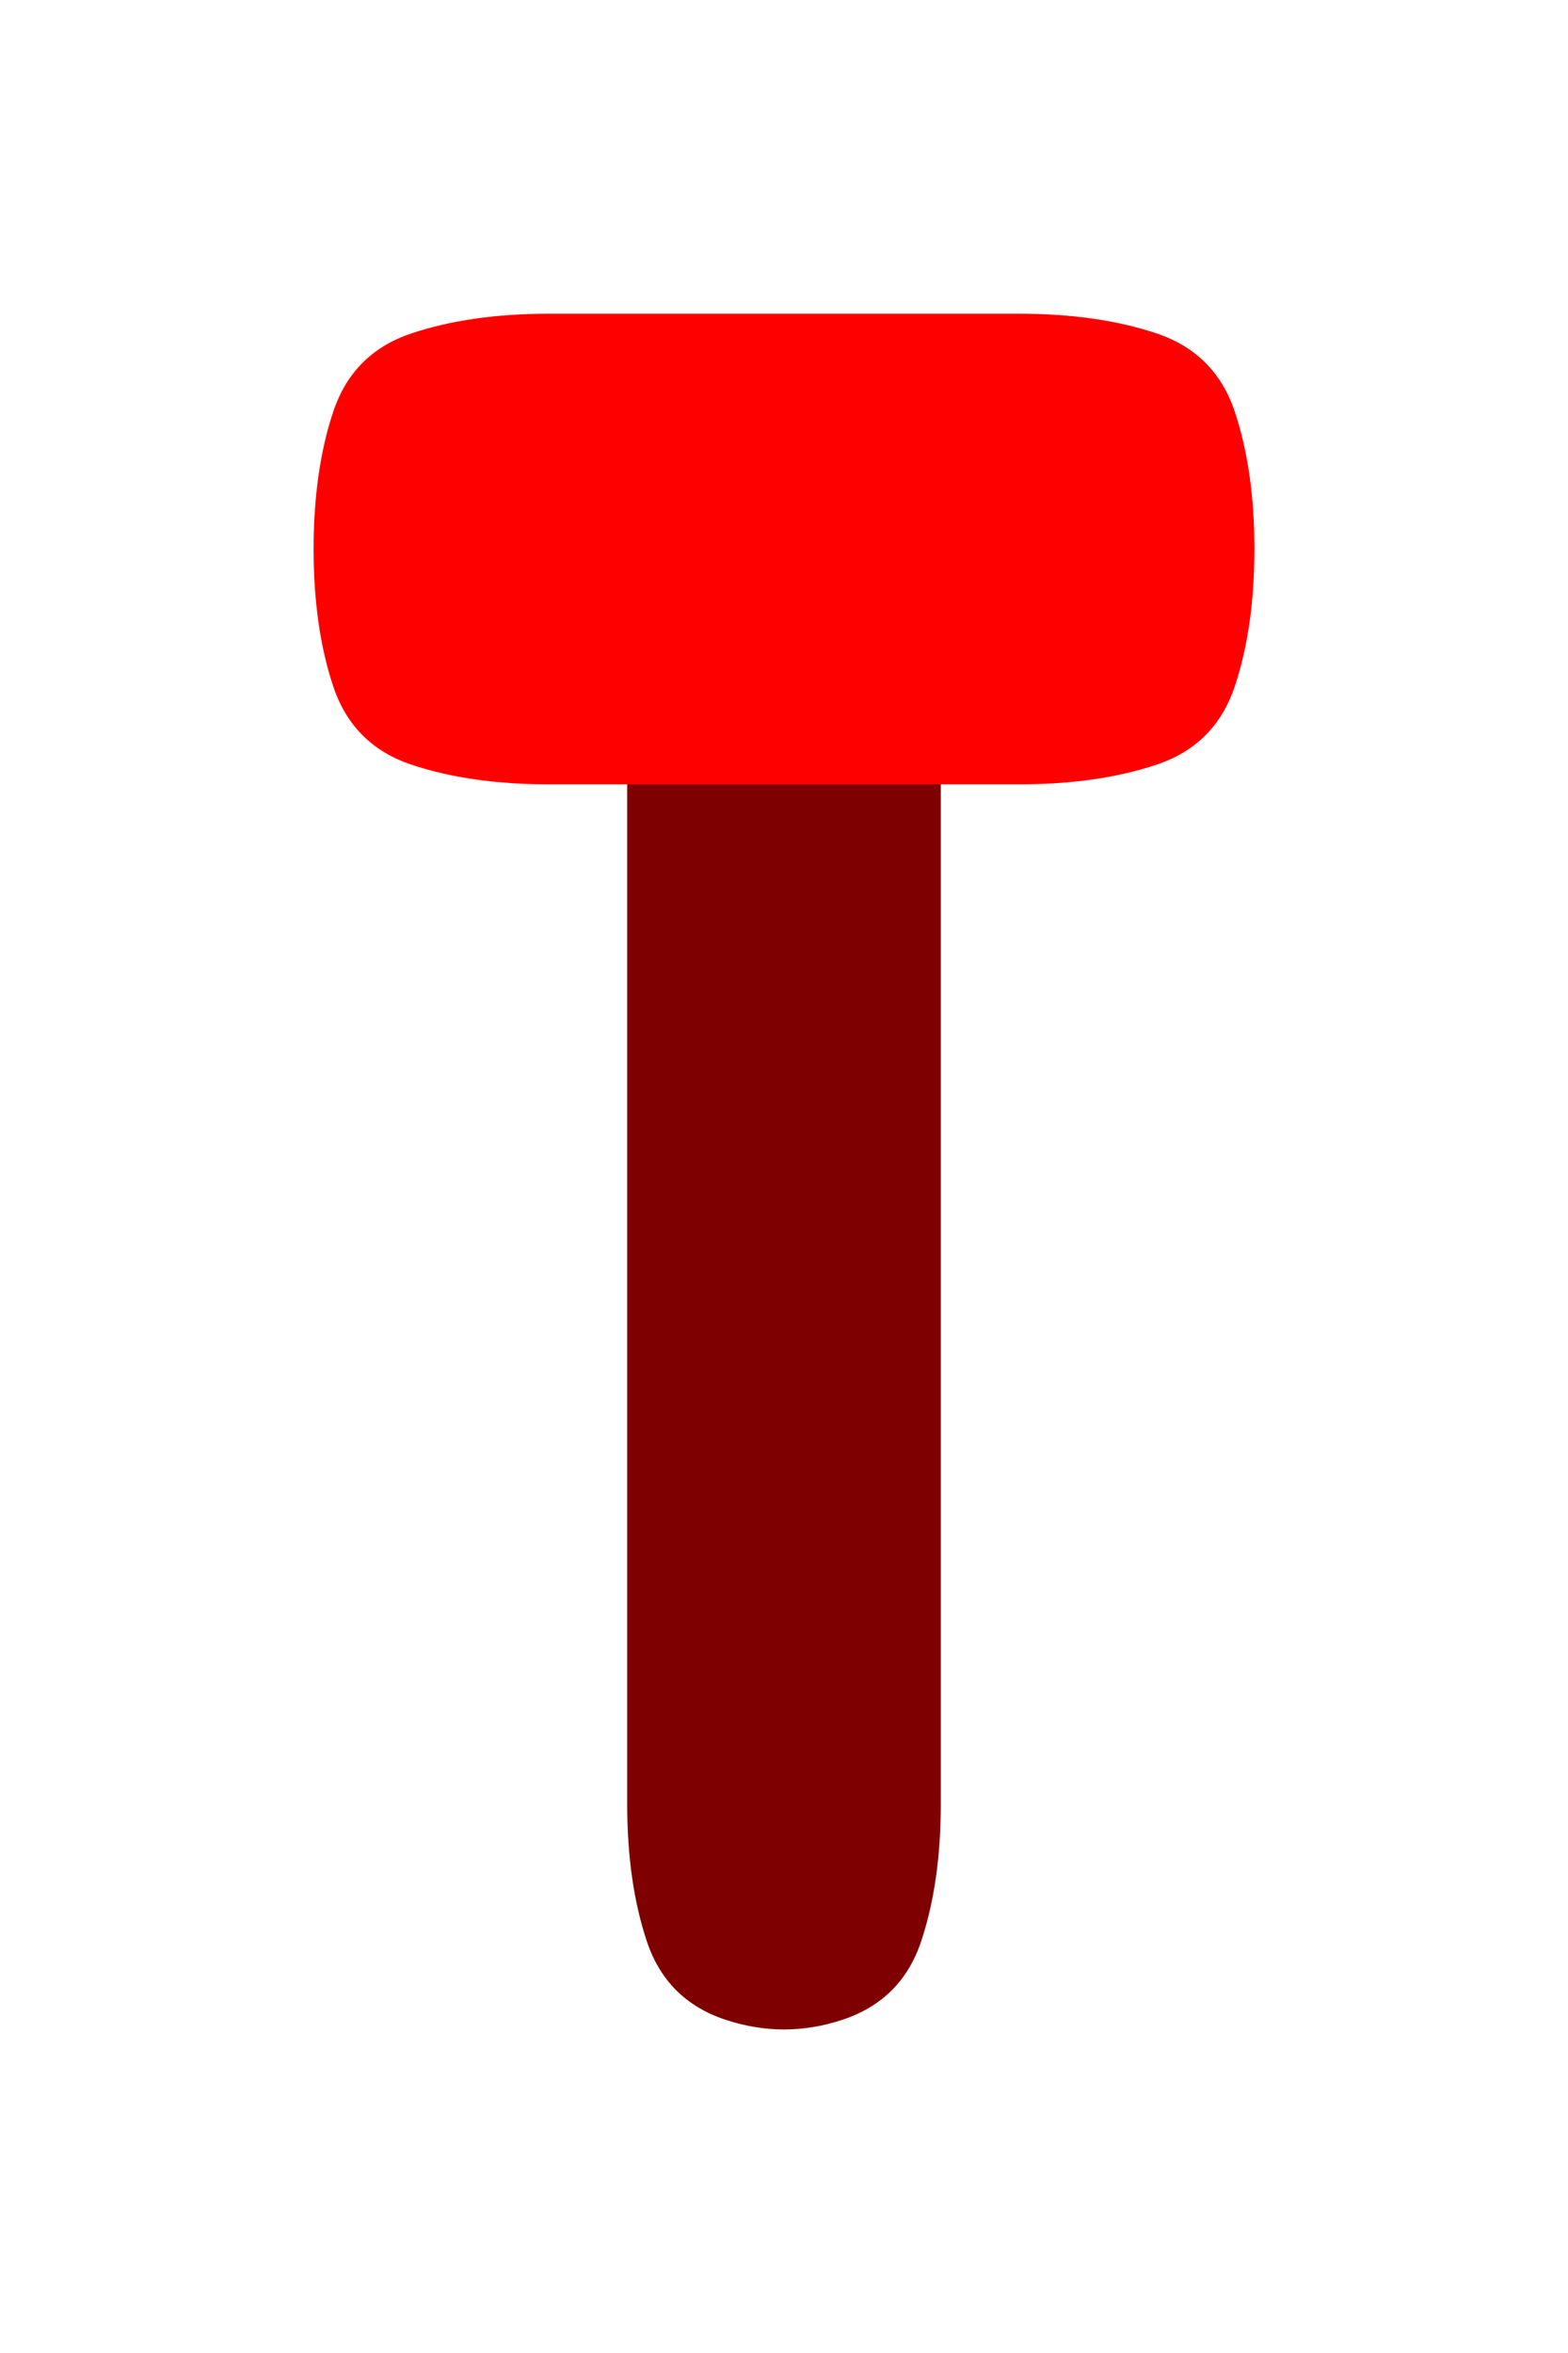 <?xml version="1.0" encoding="UTF-8" standalone="no"?>
<!-- Created with Inkscape (http://www.inkscape.org/) -->

<svg
   xmlns:dc="http://purl.org/dc/elements/1.1/"
   xmlns:cc="http://creativecommons.org/ns#"
   xmlns:rdf="http://www.w3.org/1999/02/22-rdf-syntax-ns#"
   xmlns:svg="http://www.w3.org/2000/svg"
   xmlns="http://www.w3.org/2000/svg"
   xmlns:sodipodi="http://sodipodi.sourceforge.net/DTD/sodipodi-0.dtd"
   xmlns:inkscape="http://www.inkscape.org/namespaces/inkscape"
   version="1.1"
   id="svg2"
   width="20"
   height="30"
   viewBox="0 0 20 30"
   sodipodi:docname="Hammer.svg"
   inkscape:version="0.92.4 (5da689c313, 2019-01-14)">
  <defs
     id="defs6" />
  <sodipodi:namedview
     pagecolor="#ffffff"
     bordercolor="#666666"
     borderopacity="1"
     objecttolerance="10"
     gridtolerance="10"
     guidetolerance="10"
     inkscape:pageopacity="0"
     inkscape:pageshadow="2"
     inkscape:window-width="1920"
     inkscape:window-height="1001"
     id="namedview4"
     showgrid="false"
     inkscape:zoom="5.5625733"
     inkscape:cx="20.516512"
     inkscape:cy="5.3133397"
     inkscape:window-x="-9"
     inkscape:window-y="-9"
     inkscape:window-maximized="1"
     inkscape:current-layer="svg2" />
  <g
     id="g18"
     transform="scale(2)">
    <path
       style="fill:#000000;fill-opacity:0"
       d="M 0,0.5 V 0 H 0.5 1 1.5 2 2.5 3 3.5 4 4.5 5 5.5 6 6.5 7 7.5 8 8.5 9 9.5 10 V 0.5 1 1.5 2 2.5 3 3.5 4 4.5 5 5.5 6 6.5 7 7.5 8 8.5 9 9.5 10 10.5 11 11.5 12 12.5 13 13.5 14 14.5 15 H 9.5 9 8.5 8 7.5 7 6.5 6 5.5 5 4.5 4 3.5 3 2.5 2 1.5 1 0.5 0 V 14.5 14 13.5 13 12.5 12 11.5 11 10.5 10 9.5 9 8.5 8 7.5 7 6.5 6 5.5 5 4.5 4 3.5 3 2.5 2 1.5 1 0.5 M 4.625,12.875 Q 5,13 5.375,12.875 5.75,12.75 5.875,12.375 6,12 6,11.5 6,11 6,10.5 6,10 6,9.5 6,9 6,8.5 6,8 6,7.5 6,7 6,6.5 6,6 6,5.5 V 5 H 6.5 Q 7,5 7.375,4.875 7.75,4.75 7.875,4.375 8,4 8,3.5 8,3 7.875,2.625 7.75,2.25 7.375,2.125 7,2 6.5,2 6,2 5.5,2 5,2 4.5,2 4,2 3.5,2 3,2 2.625,2.125 2.25,2.25 2.125,2.625 2,3 2,3.5 2,4 2.125,4.375 2.25,4.75 2.625,4.875 3,5 3.5,5 H 4 v 0.5 q 0,0.5 0,1 0,0.5 0,1 0,0.5 0,1 0,0.5 0,1 0,0.5 0,1 0,0.5 0,1 0,0.5 0.125,0.875 0.125,0.375 0.5,0.5 M 6.375,5 H 6 5.875 5.75 6 Q 6.25,5 6.5,5 H 6.75 6.375 M 4.125,5 H 4 3.625 3.25 3.5 Q 3.75,5 4,5 H 4.25 4.125"
       id="path12"
       inkscape:connector-curvature="0" />
    <path
       style="fill:#ff0000;fill-opacity:1"
       d="M 2.125,2.625 Q 2.25,2.25 2.625,2.125 3,2 3.5,2 4,2 4.5,2 5,2 5.5,2 6,2 6.5,2 7,2 7.375,2.125 7.75,2.25 7.875,2.625 8,3 8,3.5 8,4 7.875,4.375 7.75,4.75 7.375,4.875 7,5 6.5,5 6,5 5.5,5 5,5 4.5,5 4,5 3.5,5 3,5 2.625,4.875 2.25,4.75 2.125,4.375 2,4 2,3.5 2,3 2.125,2.625"
       id="path14"
       inkscape:connector-curvature="0" />
    <path
       style="fill:#7f0000;fill-opacity:1"
       d="M 4,5.5 V 5 H 4.5 Q 5,5 5.5,5 H 6 v 0.5 q 0,0.5 0,1 0,0.5 0,1 0,0.5 0,1 0,0.5 0,1 0,0.5 0,1 0,0.5 0,1 0,0.5 -0.125,0.875 -0.125,0.375 -0.5,0.5 Q 5,13 4.625,12.875 4.25,12.75 4.125,12.375 4,12 4,11.5 4,11 4,10.5 4,10 4,9.5 4,9 4,8.5 4,8 4,7.5 4,7 4,6.5 4,6 4,5.5 M 6.125,5 H 6 5.625 5.25 5.5 Q 5.75,5 6,5 H 6.25 6.125 M 4.375,5 H 4 3.875 3.75 4 Q 4.25,5 4.5,5 H 4.75 4.375"
       id="path16"
       inkscape:connector-curvature="0" />
  </g>
</svg>
